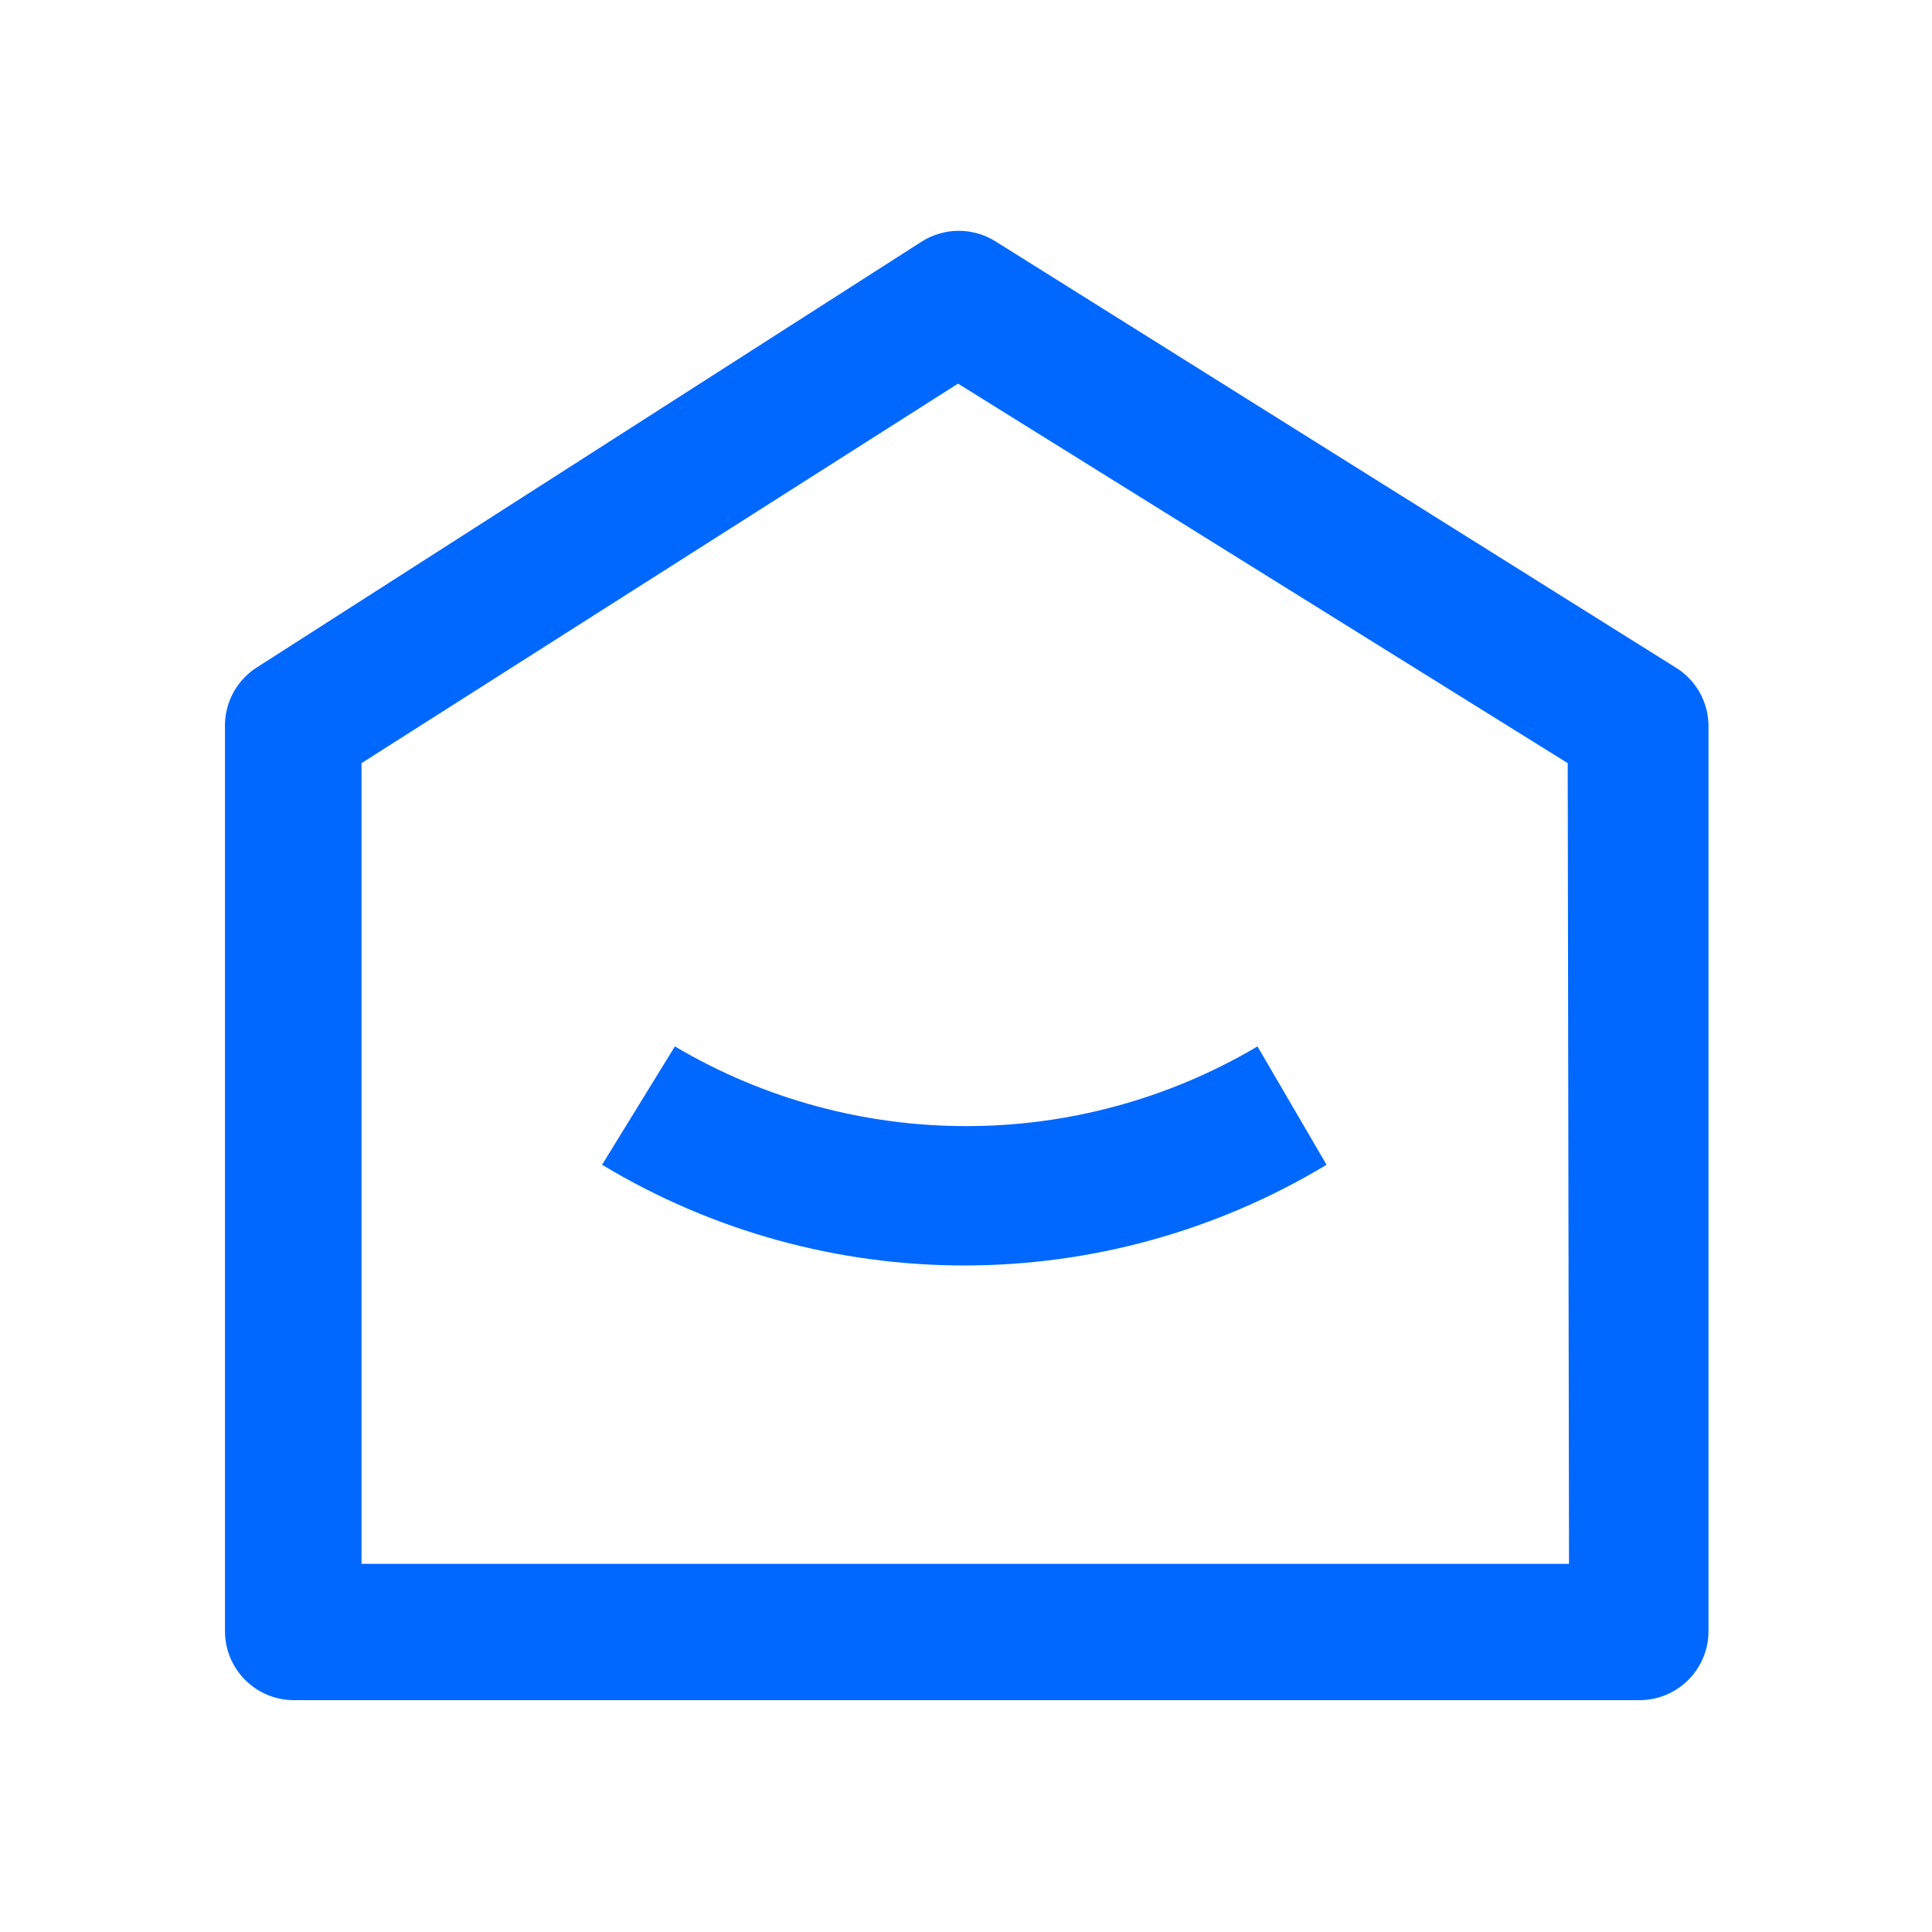 <svg xmlns="http://www.w3.org/2000/svg" xmlns:xlink="http://www.w3.org/1999/xlink" fill="none" version="1.1" width="16" height="16" viewBox="0 0 16 16"><defs><clipPath id="master_svg0_506_10820"><rect x="0" y="0" width="16" height="16" rx="0"/></clipPath></defs><g clip-path="url(#master_svg0_506_10820)"><g style="opacity:0;"><rect x="0" y="0" width="16" height="16" rx="0" fill="#EFEFEF" fill-opacity="1"/></g><g><path d="M13.869,5.523L8.246,2C8.059,1.882,7.821,1.882,7.634,2L2.129,5.526C1.966,5.629,1.866,5.807,1.863,6L1.863,13.508C1.863,13.824,2.119,14.08,2.434,14.08L13.577,14.08C13.893,14.08,14.149,13.824,14.149,13.508L14.149,6C14.144,5.803,14.038,5.623,13.869,5.523ZM12.994,12.951L2.994,12.951L2.994,6.32L7.934,3.177L12.983,6.32L12.994,12.951ZM5.589,8.666C7.077,9.546,8.926,9.546,10.414,8.666L10.986,9.646C9.14,10.758,6.831,10.758,4.986,9.646L5.589,8.666Z" fill="#0068FF" fill-opacity="1"/></g></g></svg>